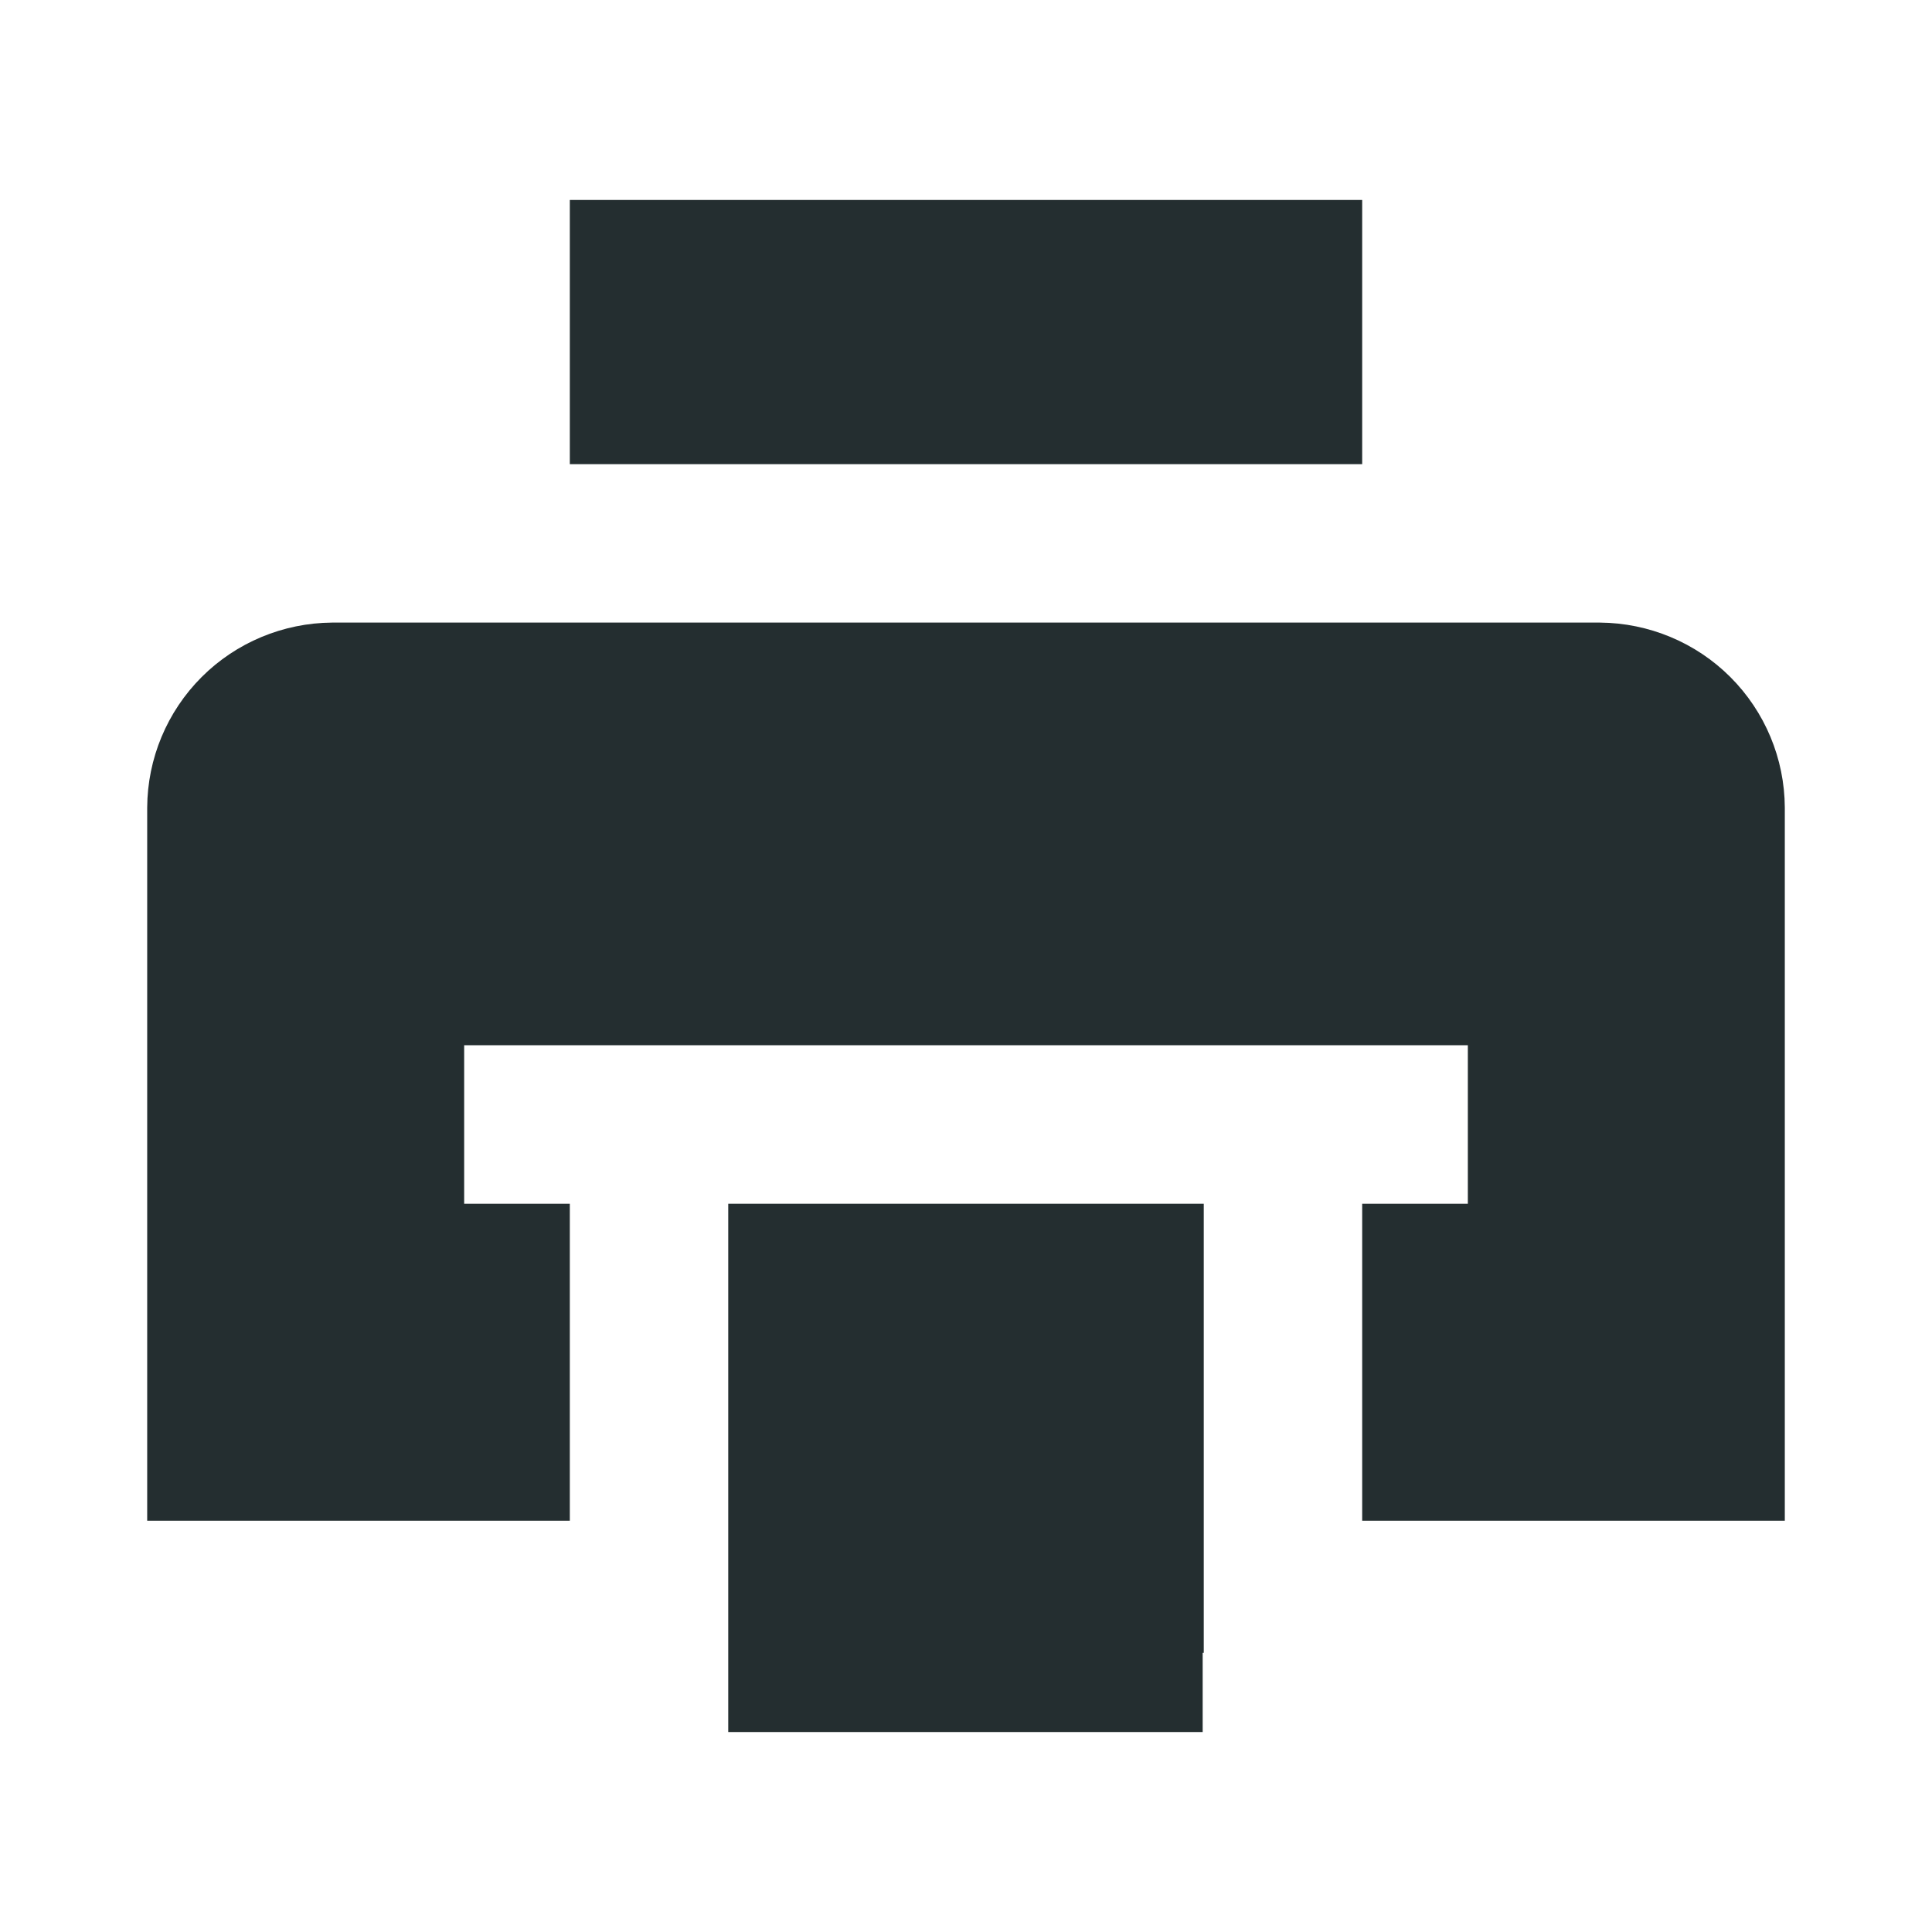 <svg width="16" height="16" viewBox="0 0 16 16" fill="none" xmlns="http://www.w3.org/2000/svg">
<path d="M11.281 3.844V1.656H4.719V3.844H11.281Z" fill="#242E30"/>
<path d="M13.25 5.156H2.75C2.345 5.159 1.956 5.321 1.67 5.607C1.383 5.894 1.221 6.282 1.219 6.688V12.594H4.719V9.969H3.844V8.656H12.156V9.969H11.281V12.594H14.781V6.688C14.779 6.282 14.617 5.894 14.33 5.607C14.044 5.321 13.655 5.159 13.25 5.156Z" fill="#242E30"/>
<path d="M6.031 9.969V14.344H9.96V13.688H9.969V9.969H6.031Z" fill="#242E30"/>
</svg>
